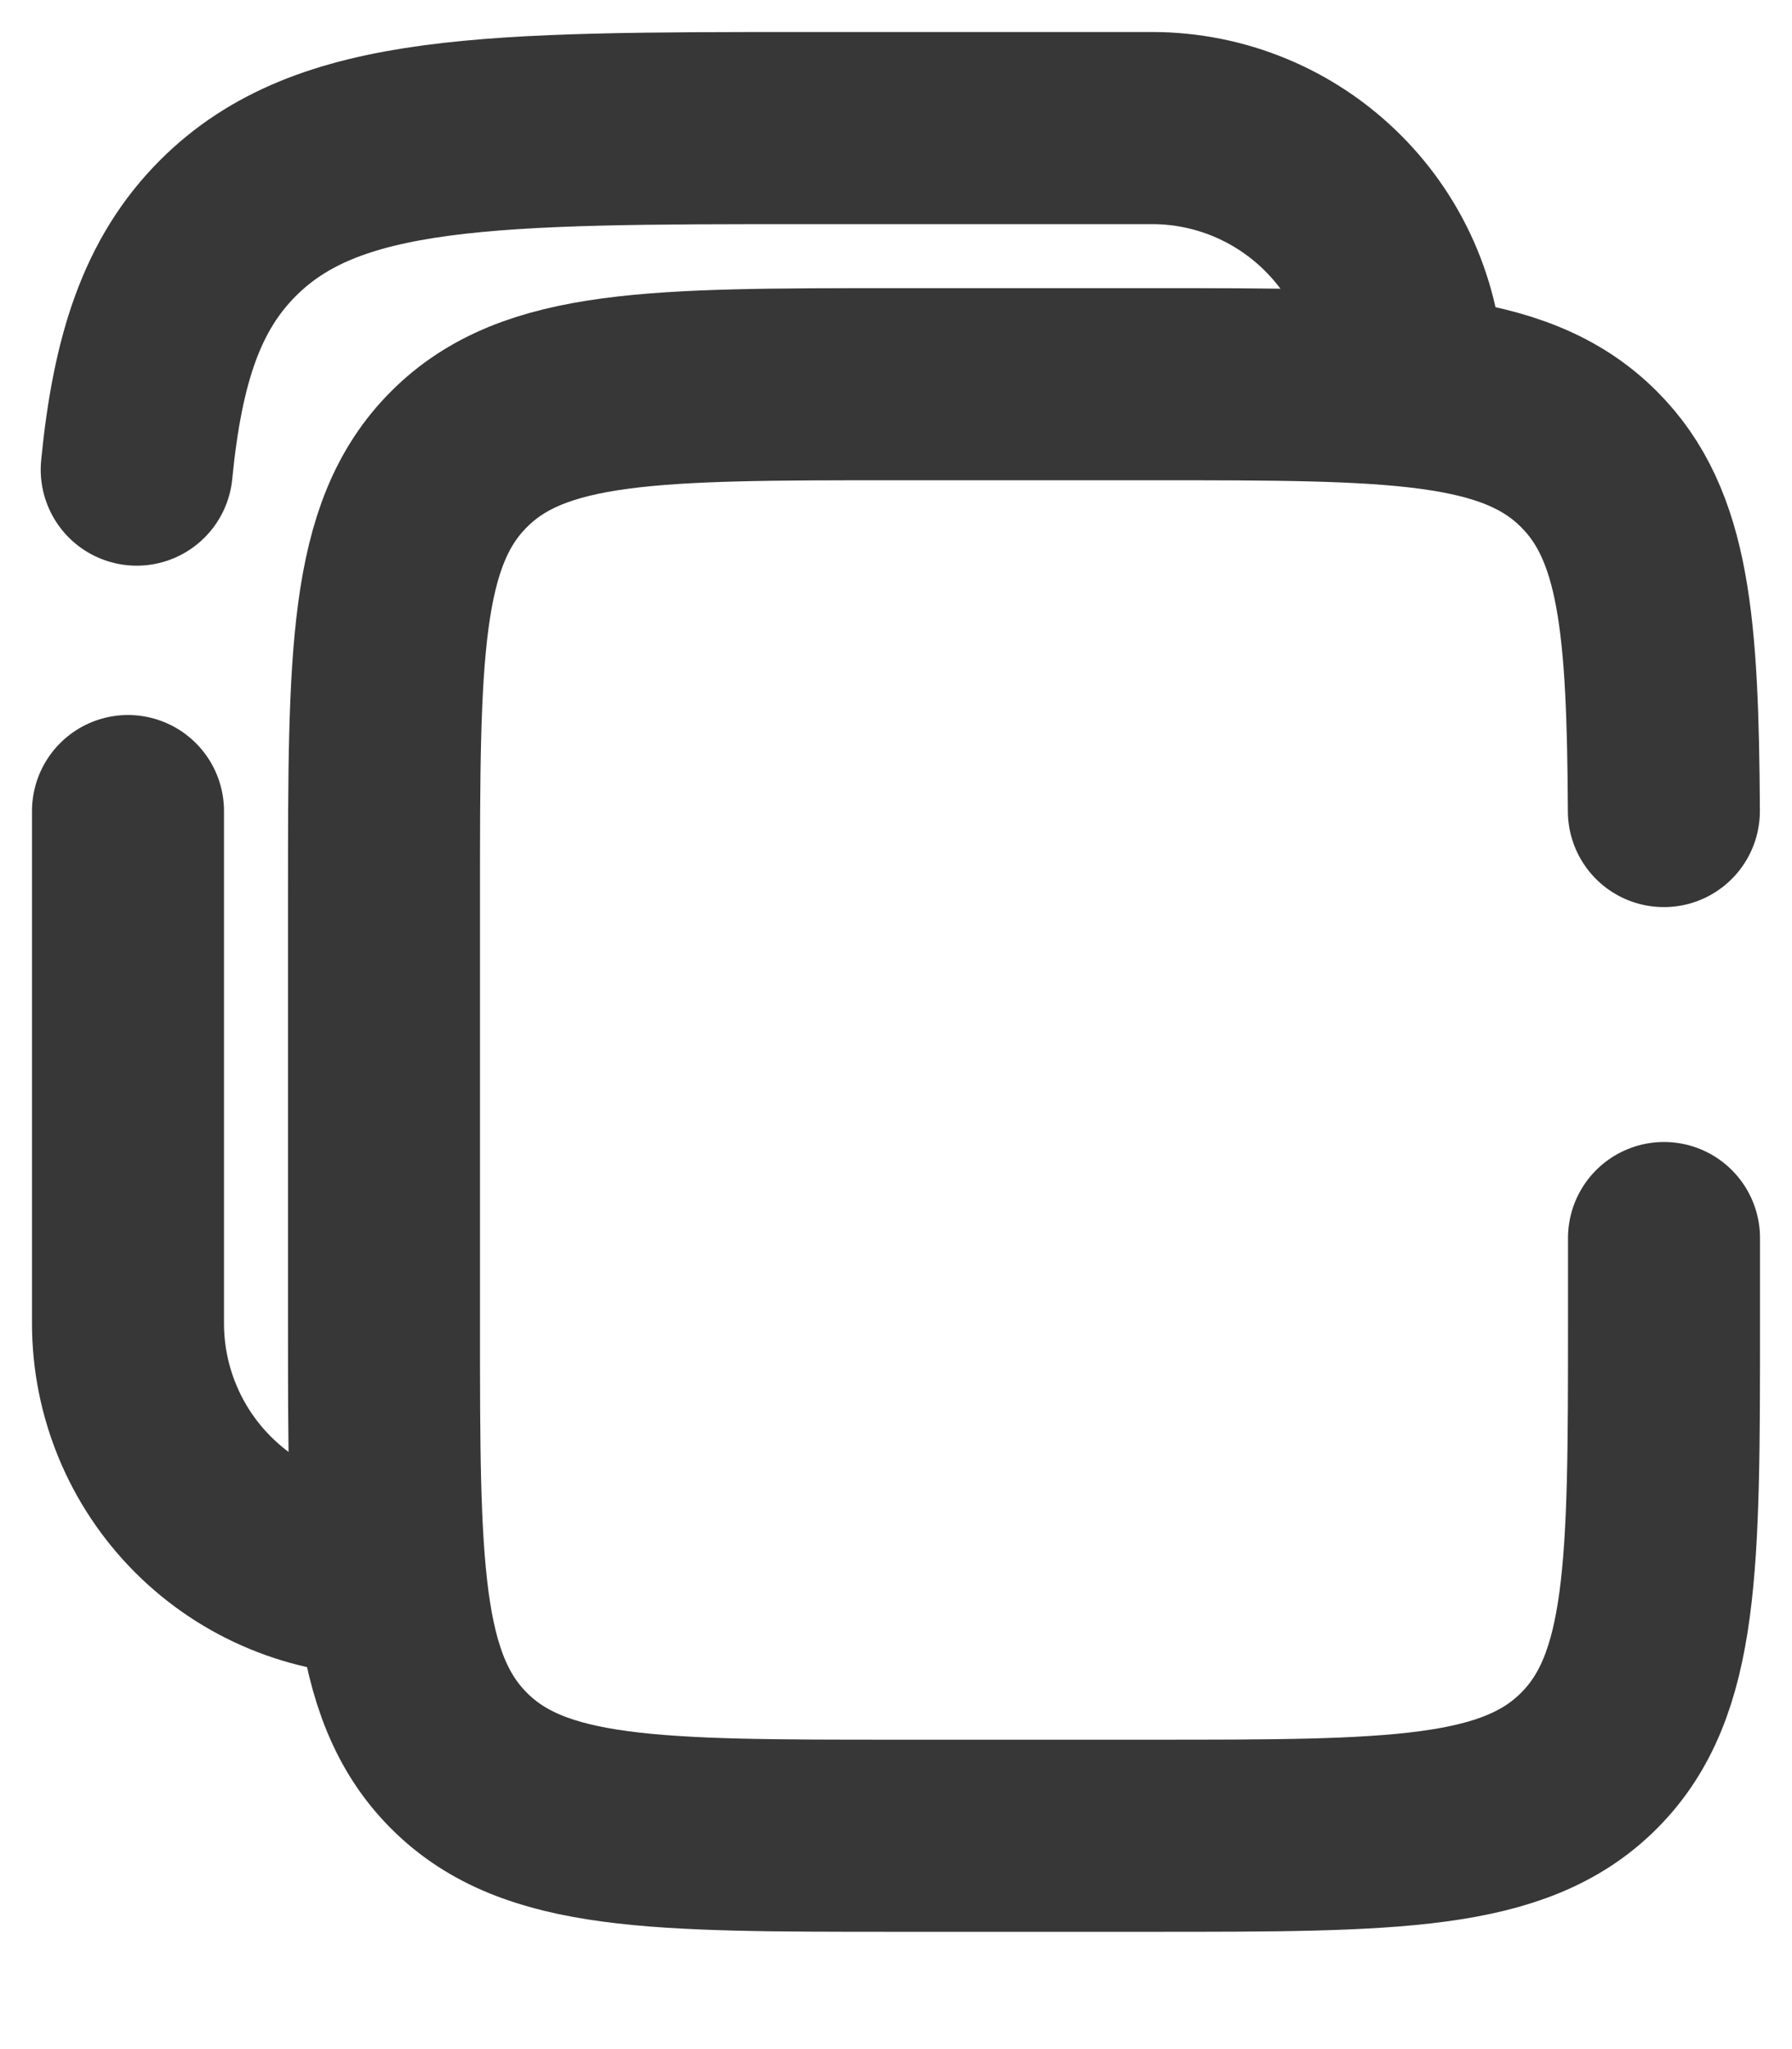 <svg width="14" height="16" viewBox="0 0 14 16" fill="none" xmlns="http://www.w3.org/2000/svg">
<g id="Group">
<path id="Vector" d="M12.999 6.333C12.991 4.883 12.927 4.098 12.414 3.586C11.829 3 10.886 3 9 3H7C5.115 3 4.171 3 3.586 3.586C3 4.171 3 5.115 3 7V10.334C3 12.219 3 13.162 3.586 13.748C4.171 14.334 5.115 14.334 7 14.334H9C10.886 14.334 11.829 14.334 12.414 13.748C13 13.162 13 12.219 13 10.334V9.667" stroke="#373737" stroke-width="1.5" stroke-linecap="round"/>
<path id="Vector_2" d="M1 6.333V10.334C1 10.864 1.211 11.373 1.586 11.748C1.961 12.123 2.47 12.334 3 12.334M11 3C11 2.47 10.79 1.961 10.414 1.586C10.039 1.211 9.531 1 9 1H6.333C3.819 1 2.562 1 1.781 1.781C1.345 2.217 1.153 2.8 1.068 3.667" stroke="#373737" stroke-width="1.5" stroke-linecap="round"/>
</g>
</svg>

